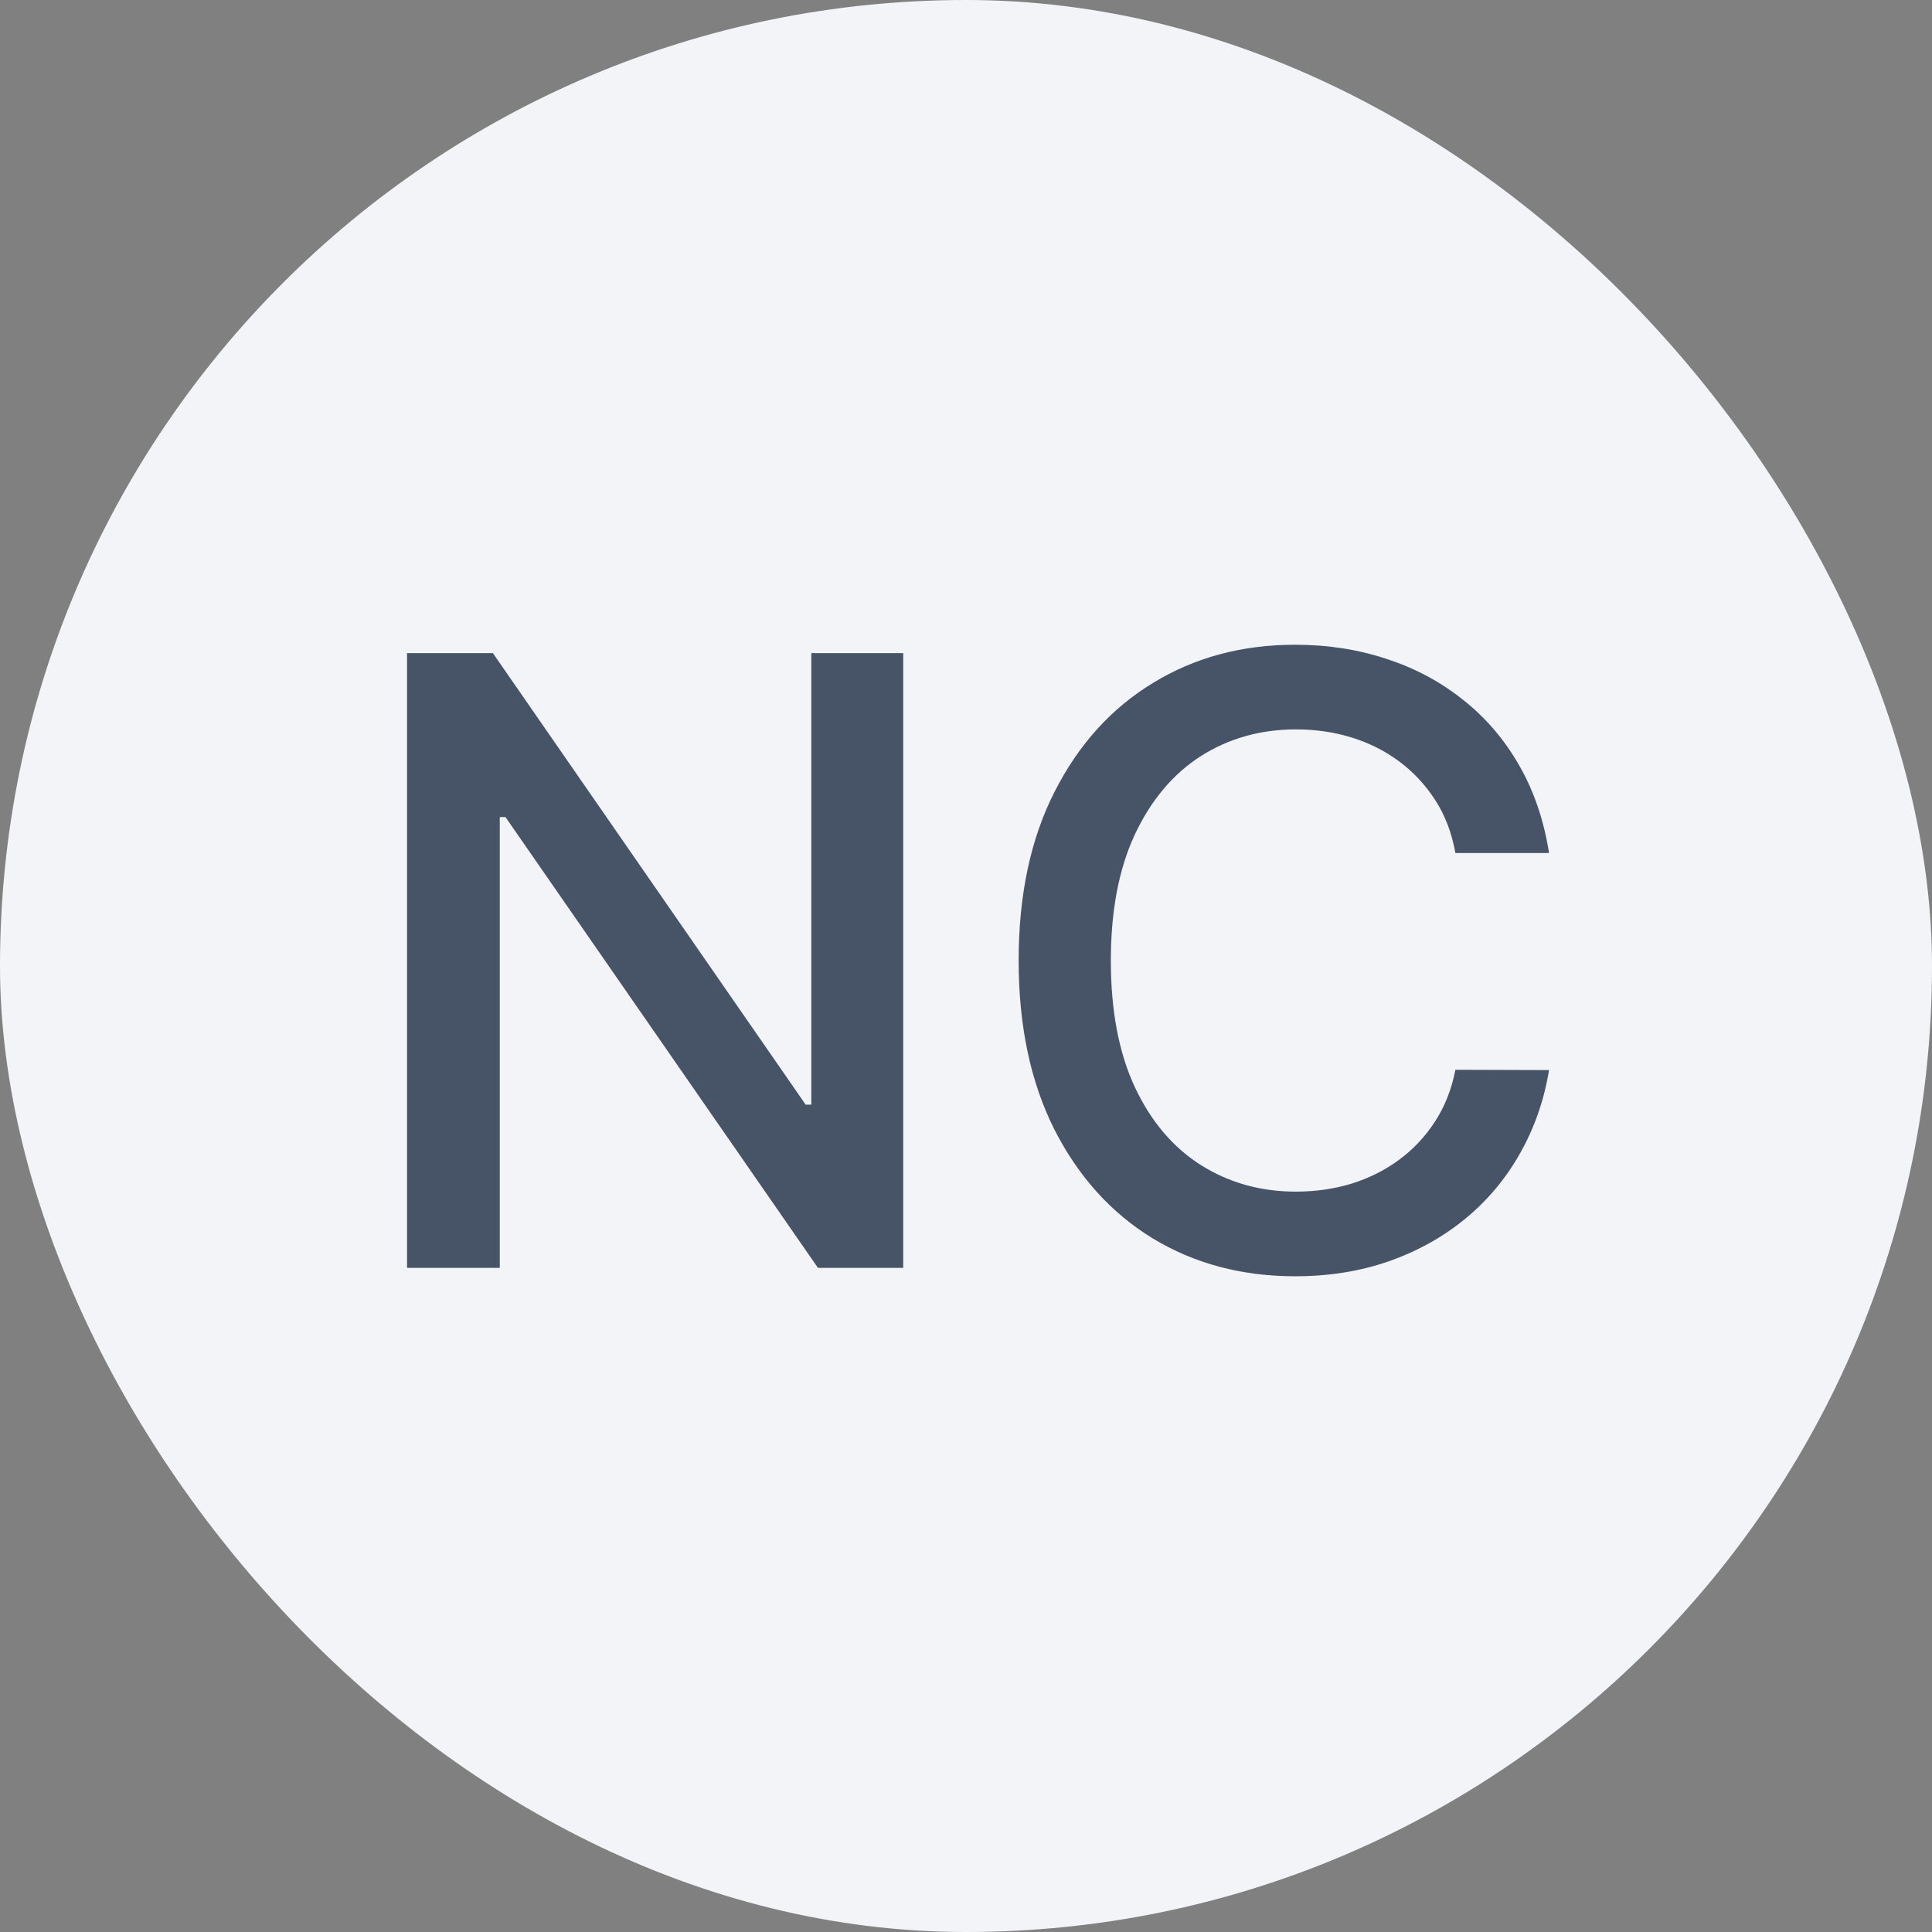 <svg width="32" height="32" viewBox="0 0 32 32" fill="none" xmlns="http://www.w3.org/2000/svg">
<rect x="0" y="0" width="32" height="32" fill="#808080" stroke="none"/>
<rect width="32" height="32" rx="16" fill="#F2F4F7"/>
<path d="M14.96 10.818V21H13.548L8.372 13.533H8.278V21H6.742V10.818H8.164L13.344 18.296H13.438V10.818H14.96ZM25.657 14.129H24.106C24.047 13.798 23.936 13.506 23.773 13.254C23.611 13.002 23.412 12.789 23.177 12.613C22.941 12.437 22.678 12.305 22.386 12.215C22.098 12.126 21.791 12.081 21.466 12.081C20.88 12.081 20.354 12.229 19.89 12.523C19.43 12.818 19.065 13.251 18.797 13.821C18.531 14.391 18.399 15.087 18.399 15.909C18.399 16.738 18.531 17.437 18.797 18.007C19.065 18.577 19.431 19.008 19.895 19.3C20.359 19.591 20.881 19.737 21.461 19.737C21.783 19.737 22.088 19.694 22.376 19.608C22.668 19.518 22.931 19.387 23.166 19.215C23.402 19.043 23.601 18.832 23.763 18.584C23.929 18.332 24.043 18.044 24.106 17.719L25.657 17.724C25.575 18.224 25.414 18.685 25.175 19.106C24.94 19.523 24.637 19.885 24.265 20.19C23.897 20.491 23.476 20.725 23.003 20.891C22.529 21.056 22.012 21.139 21.451 21.139C20.57 21.139 19.784 20.93 19.095 20.513C18.405 20.092 17.862 19.49 17.464 18.708C17.07 17.926 16.872 16.993 16.872 15.909C16.872 14.822 17.071 13.889 17.469 13.11C17.867 12.328 18.41 11.728 19.1 11.31C19.789 10.889 20.573 10.679 21.451 10.679C21.992 10.679 22.495 10.757 22.963 10.913C23.433 11.065 23.856 11.29 24.23 11.589C24.605 11.884 24.915 12.245 25.16 12.673C25.405 13.097 25.571 13.582 25.657 14.129Z" fill="#475467"/>
</svg>
